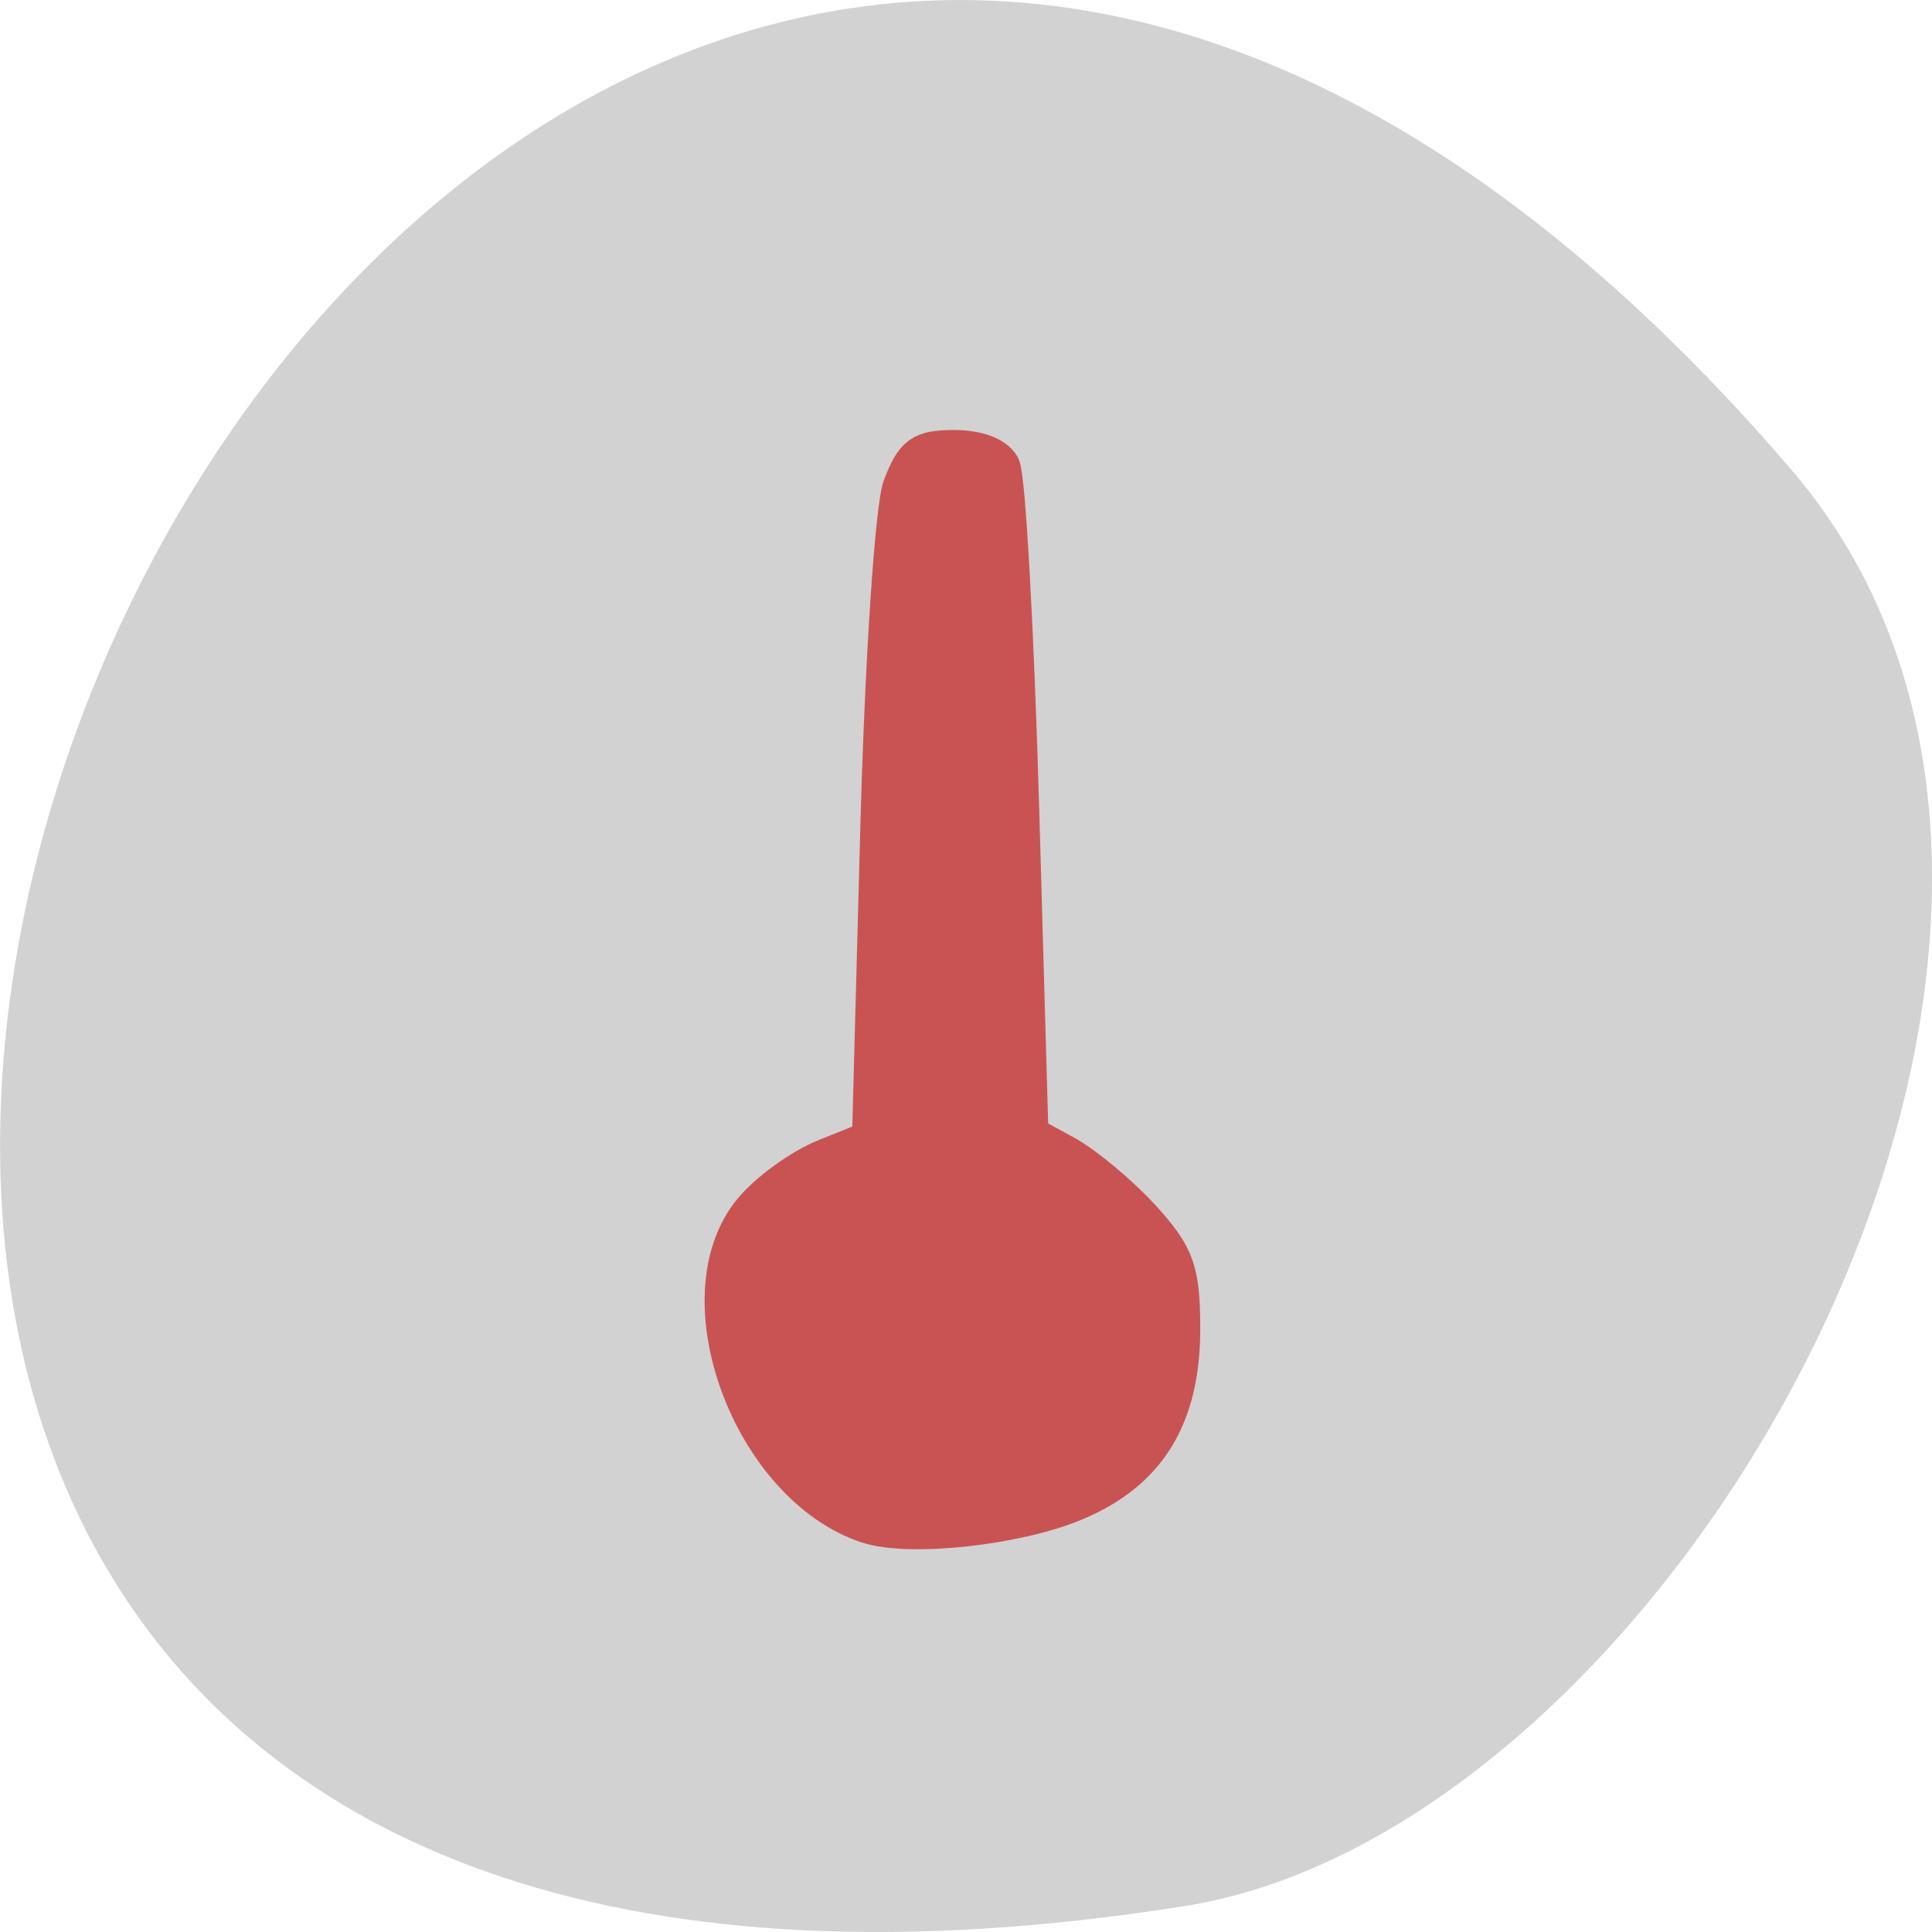 <svg xmlns="http://www.w3.org/2000/svg" viewBox="0 0 22 22"><path d="m 20.395 5.344 c -16.621 -19.367 -32.602 20.449 -6.895 16.359 c 5.637 -0.898 11.375 -11.141 6.895 -16.359" fill="#d2d2d2"/><path d="m 28.12 217.29 c -15.5 -5.136 -24.773 -30.23 -15.364 -41.636 c 2.091 -2.545 6.455 -5.727 9.727 -7.05 l 6 -2.409 l 1.091 -40.727 c 0.591 -22.409 1.955 -43 3 -45.727 c 1.636 -4.273 2.636 -5 6.955 -5 c 3.091 0 5.5 0.864 6.318 2.318 c 0.727 1.273 1.864 21.727 2.545 45.45 l 1.227 43.09 l 4.773 2.591 c 2.591 1.455 7.136 5.227 10.05 8.409 c 4.545 5 5.273 6.955 5.273 14.727 c 0 11.636 -4.455 18.909 -14.09 22.955 c -7.727 3.273 -22 4.818 -27.5 3" transform="matrix(0.086 0 0 0.086 7.462 -1.321)" fill="#c95353" stroke="#c95353" stroke-width="4.882"/></svg>